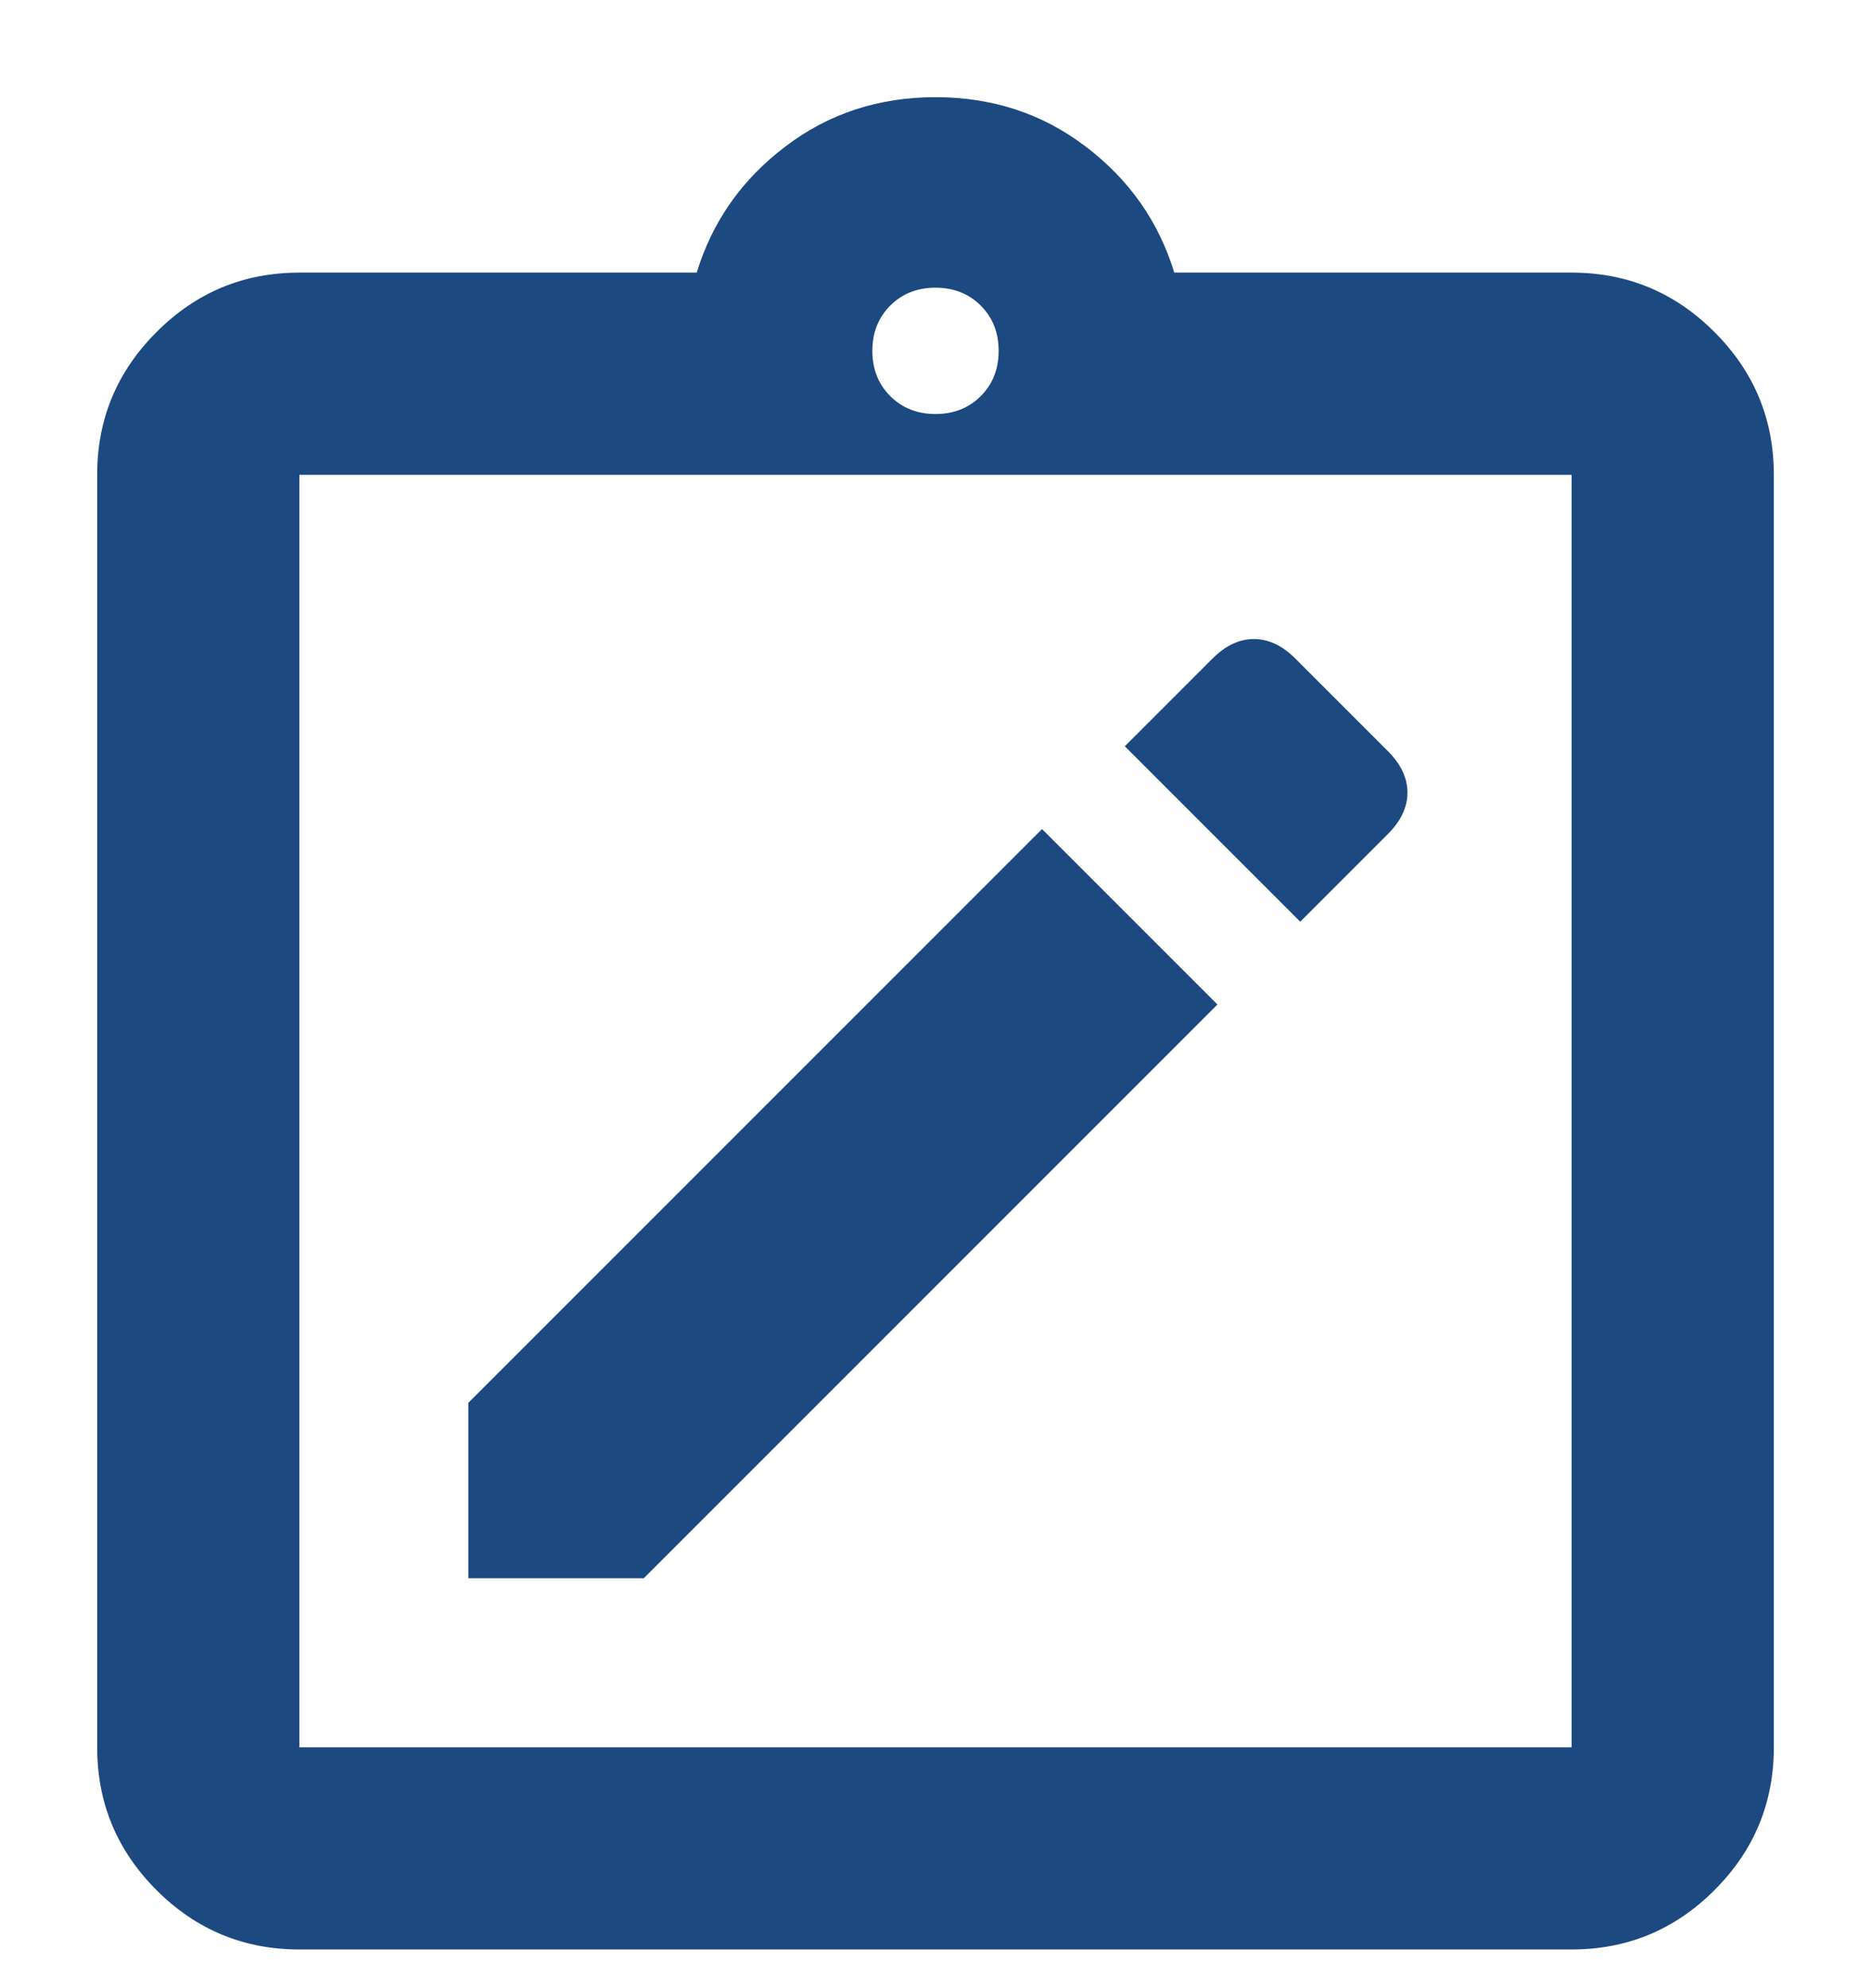 <svg xmlns="http://www.w3.org/2000/svg" width="16" height="17" viewBox="0 0 16 17" fill="none">
<path d="M4.005 13.495H5.505L10.411 8.589L8.911 7.089L4.005 11.995V13.495ZM11.119 7.881L11.869 7.131C11.98 7.02 12.036 6.902 12.036 6.777C12.036 6.652 11.98 6.534 11.869 6.423L11.077 5.631C10.966 5.52 10.848 5.464 10.723 5.464C10.598 5.464 10.48 5.52 10.369 5.631L9.619 6.381L11.119 7.881ZM2.56 16.669C2.084 16.669 1.677 16.5 1.339 16.162C1 15.823 0.831 15.416 0.831 14.94V4.06C0.831 3.584 1 3.177 1.339 2.839C1.677 2.5 2.084 2.331 2.56 2.331H5.958C6.092 1.893 6.345 1.534 6.716 1.253C7.086 0.971 7.514 0.831 8 0.831C8.486 0.831 8.914 0.971 9.284 1.253C9.655 1.534 9.908 1.893 10.042 2.331H13.44C13.916 2.331 14.323 2.5 14.661 2.839C15 3.177 15.169 3.584 15.169 4.06V14.94C15.169 15.416 15 15.823 14.661 16.162C14.323 16.5 13.916 16.669 13.44 16.669H2.56ZM2.56 14.94H13.44V4.06H2.56V14.94ZM8 3.54C8.156 3.54 8.285 3.489 8.387 3.387C8.489 3.285 8.54 3.156 8.54 3C8.54 2.844 8.489 2.715 8.387 2.613C8.285 2.511 8.156 2.46 8 2.46C7.844 2.46 7.715 2.511 7.613 2.613C7.511 2.715 7.46 2.844 7.46 3C7.46 3.156 7.511 3.285 7.613 3.387C7.715 3.489 7.844 3.54 8 3.54Z" fill="#1C4980"/>
</svg>